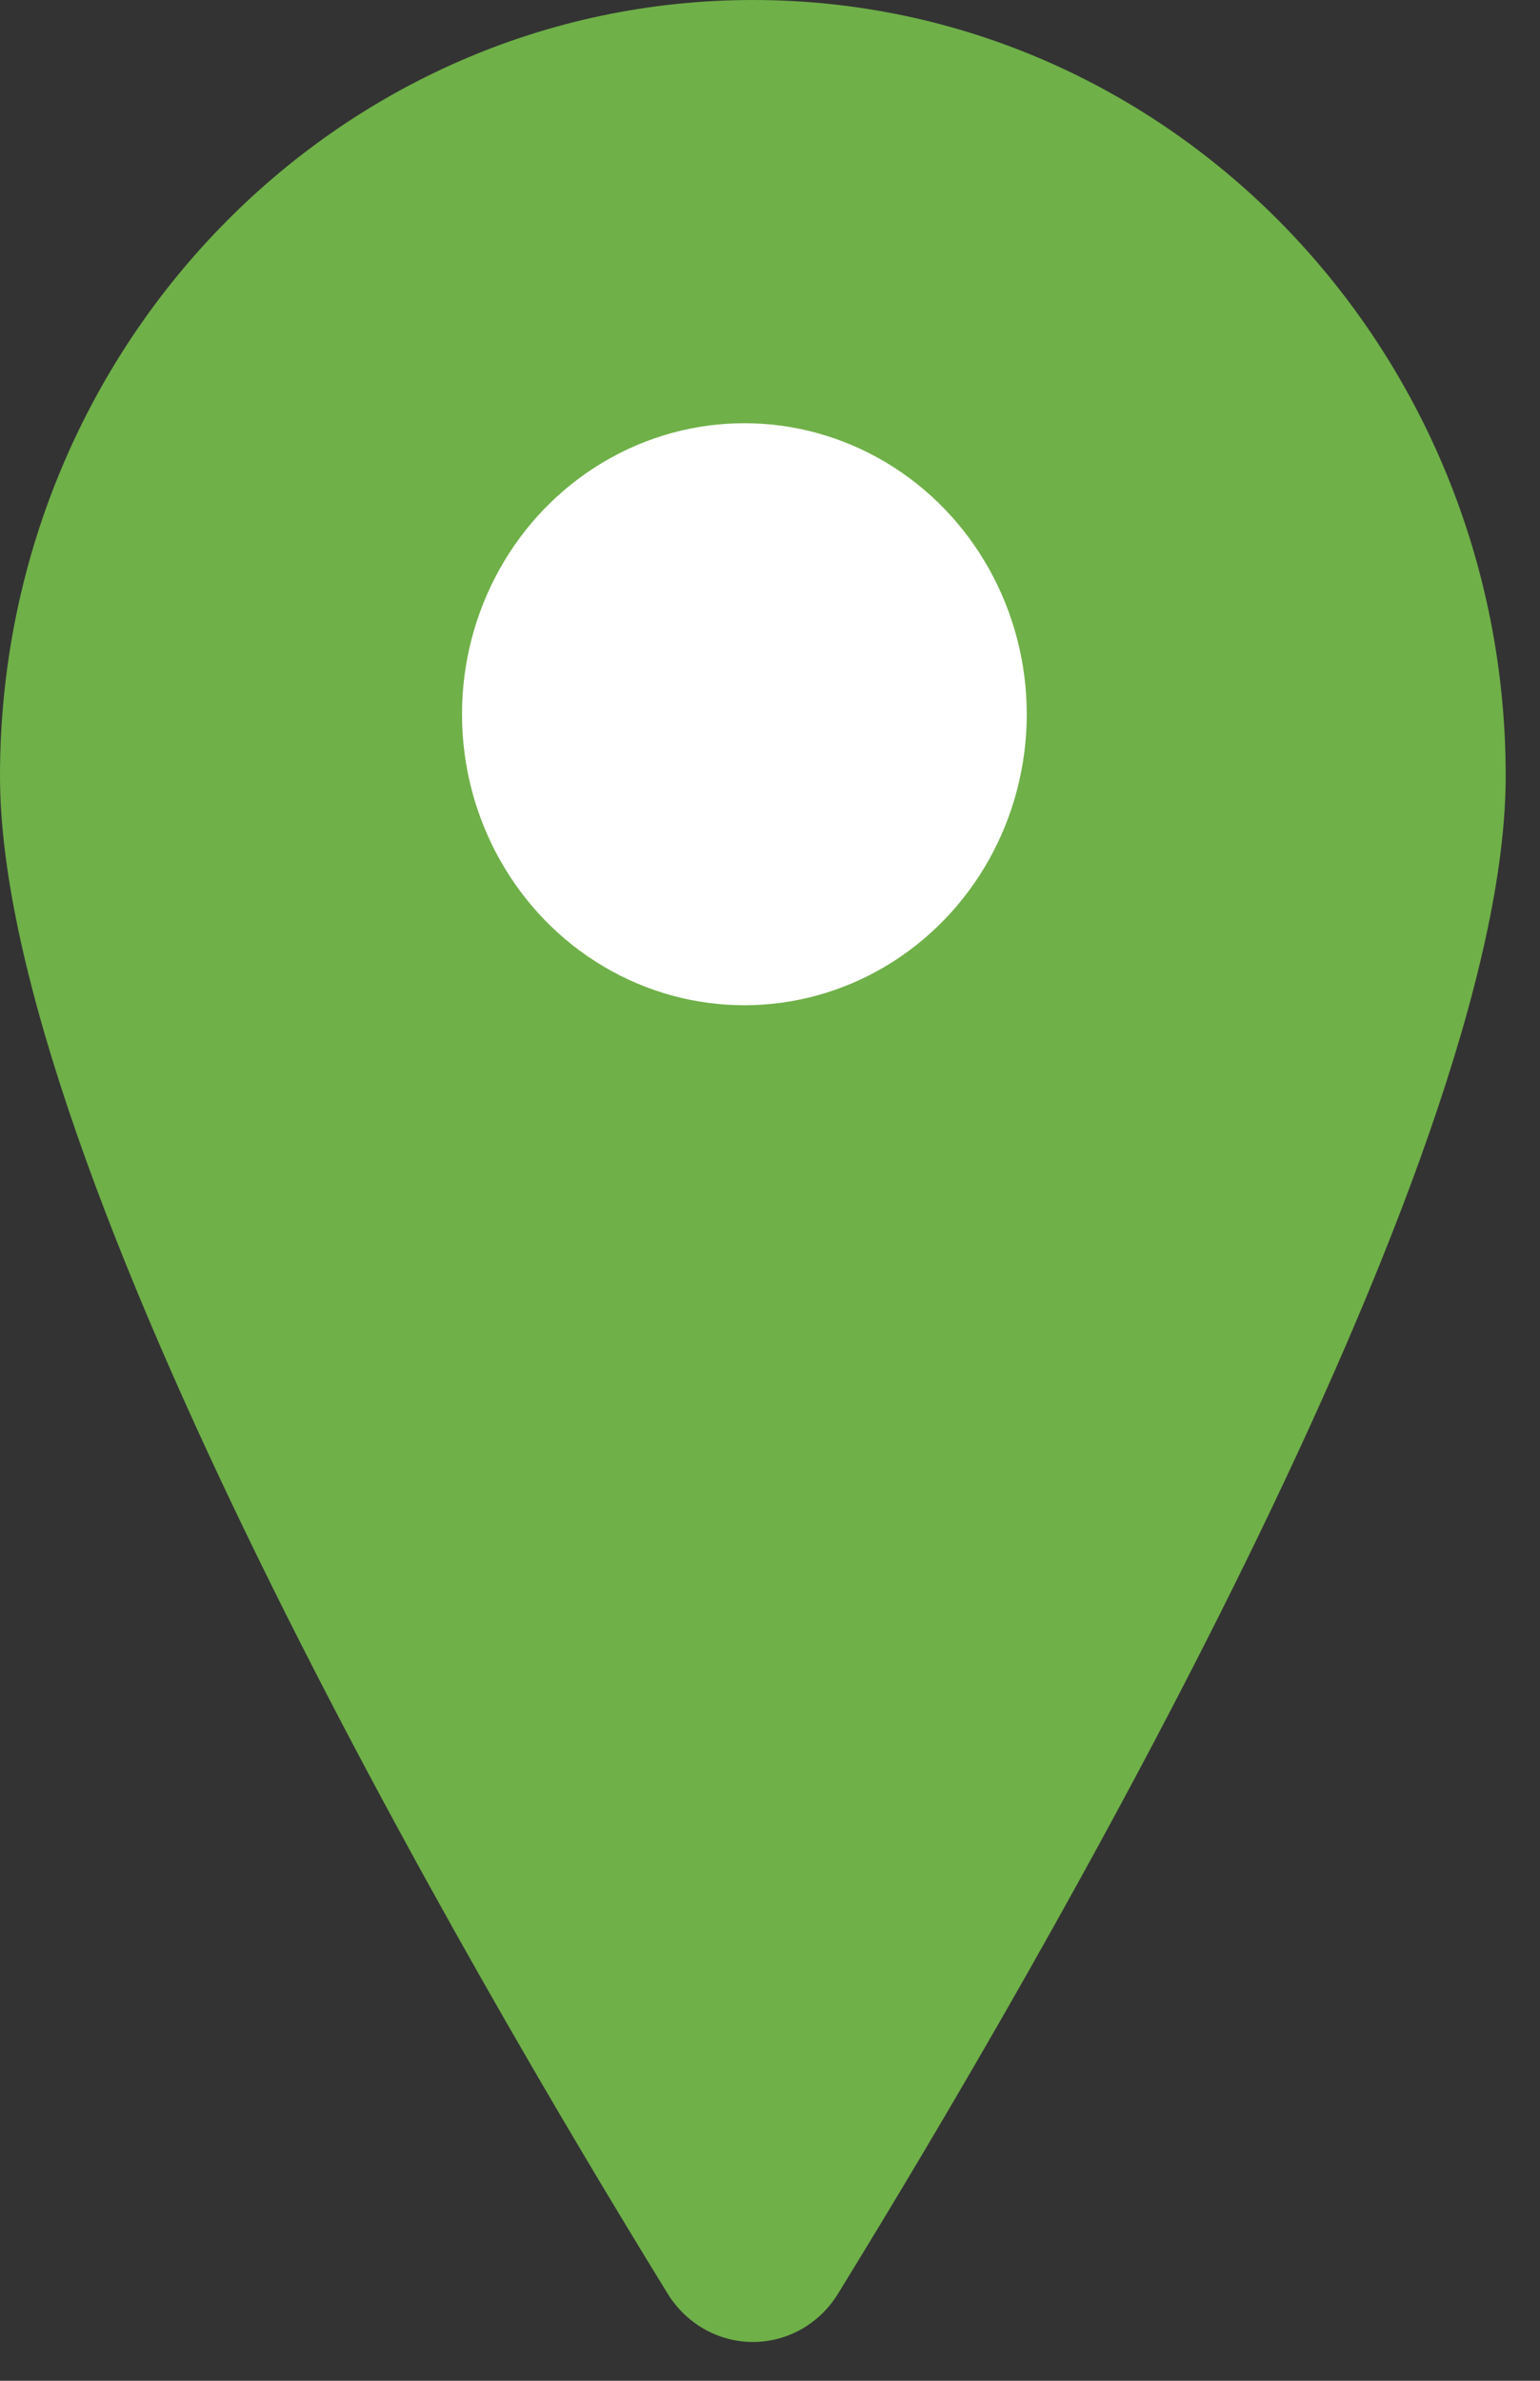 <?xml version="1.0" encoding="UTF-8"?>
<svg width="11px" height="17px" viewBox="0 0 11 17" version="1.1" xmlns="http://www.w3.org/2000/svg" xmlns:xlink="http://www.w3.org/1999/xlink">
    <rect x="0" y="0" width="11" height="17" fill="#333333" stroke="none"/>
    <!-- Generator: Sketch 45.1 (43504) - http://www.bohemiancoding.com/sketch -->
    <title>location</title>
    <desc>Created with Sketch.</desc>
    <defs></defs>
    <g id="Page-1" stroke="none" stroke-width="1" fill="none" fill-rule="evenodd">
        <g id="152" transform="translate(-533, -6809)">
            <g id="location" transform="translate(533, 6809)">
                <path d="M4.766,16.373 C4.898,16.591 5.129,16.723 5.378,16.723 C5.627,16.723 5.858,16.591 5.989,16.373 C7.398,14.084 10.755,8.339 10.755,5.541 C10.755,2.481 8.348,0 5.378,0 C2.408,0 0,2.481 0,5.541 C0,8.339 3.357,14.084 4.766,16.373 L4.766,16.373 Z" id="Stroke-1" fill="#6FB048"></path>
                <ellipse id="Oval-198" fill="#FFFFFF" cx="5.317" cy="5.1" rx="2.017" ry="2.078"></ellipse>
            </g>
        </g>
    </g>
</svg>